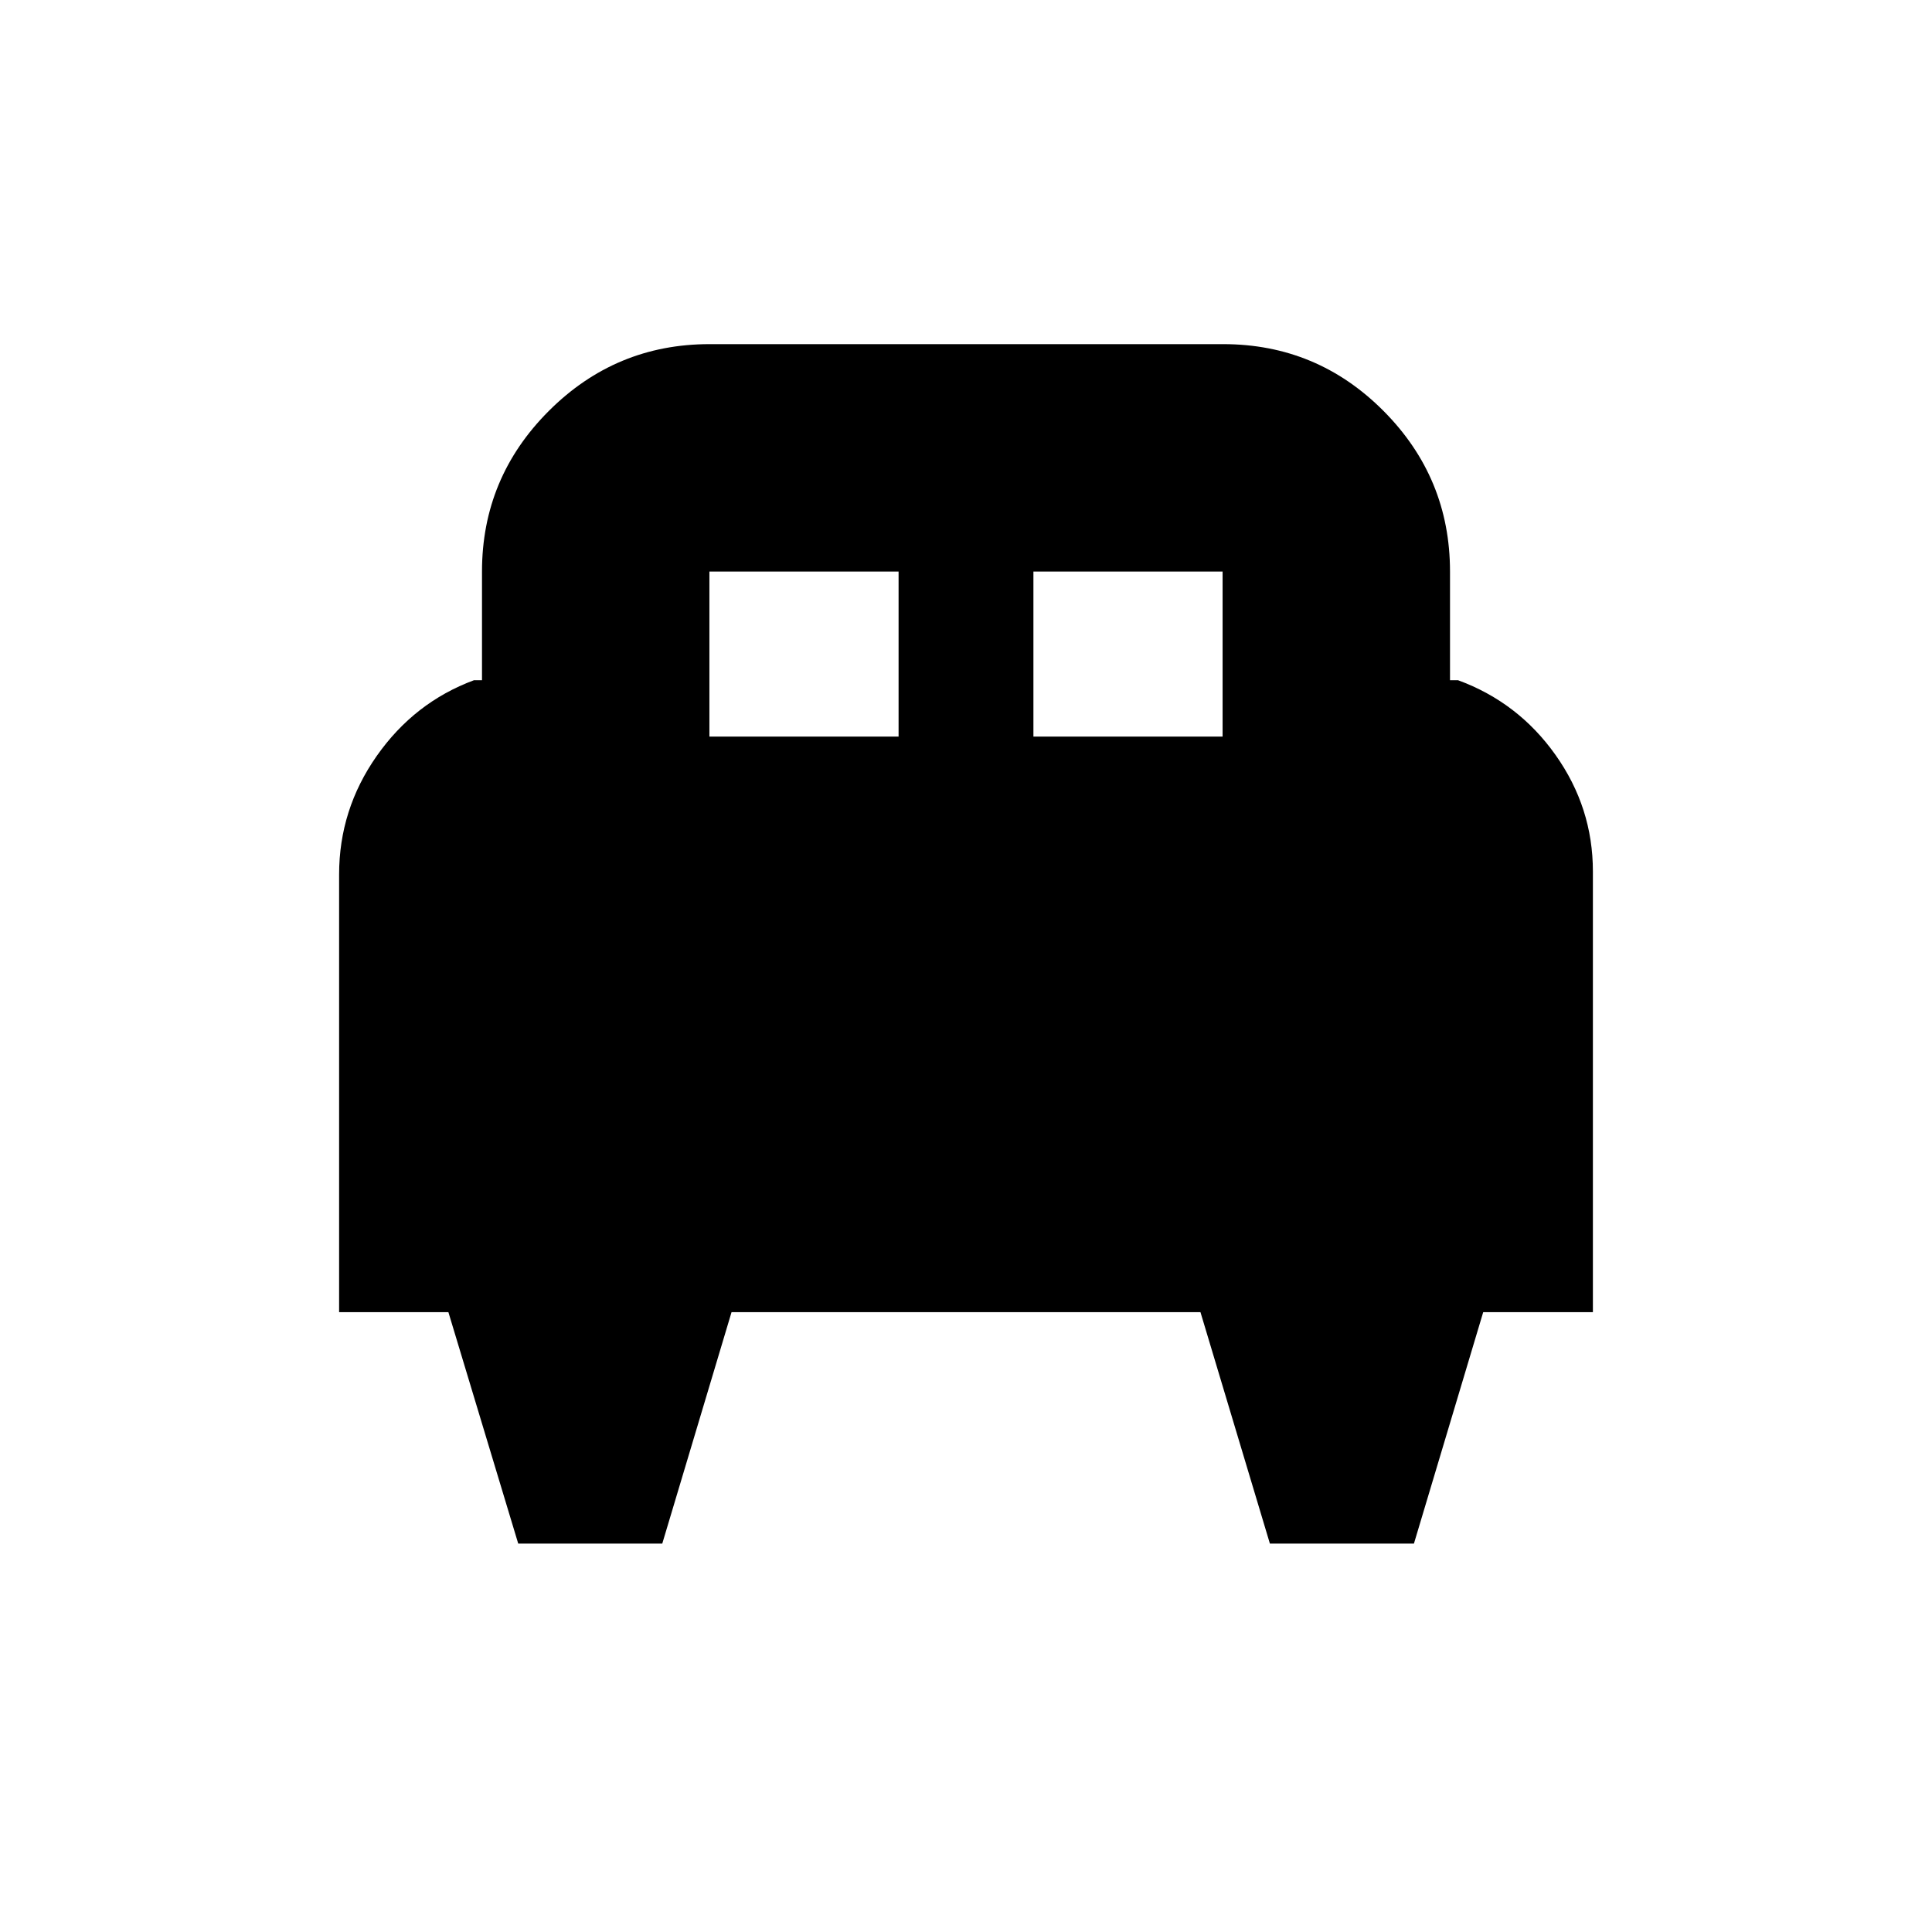 <svg xmlns="http://www.w3.org/2000/svg" height="20" viewBox="0 -960 960 960" width="20"><path d="M329.08-193H257.5l-34.7-115h-54.3v-217.5q0-32.2 18.68-58.85T235.5-622h4v-54q0-46.61 33.21-79.81Q305.92-789 352.56-789h255.22q46.63 0 79.68 33.19 33.04 33.2 33.04 79.81v54h4q29.94 11 48.47 37.18Q791.5-558.64 791.5-527v219H737l-34.42 115H631l-34.5-115h-233l-34.42 115ZM513.5-594h94v-82h-94v82Zm-161 0h94v-82h-94v82Z"/></svg>